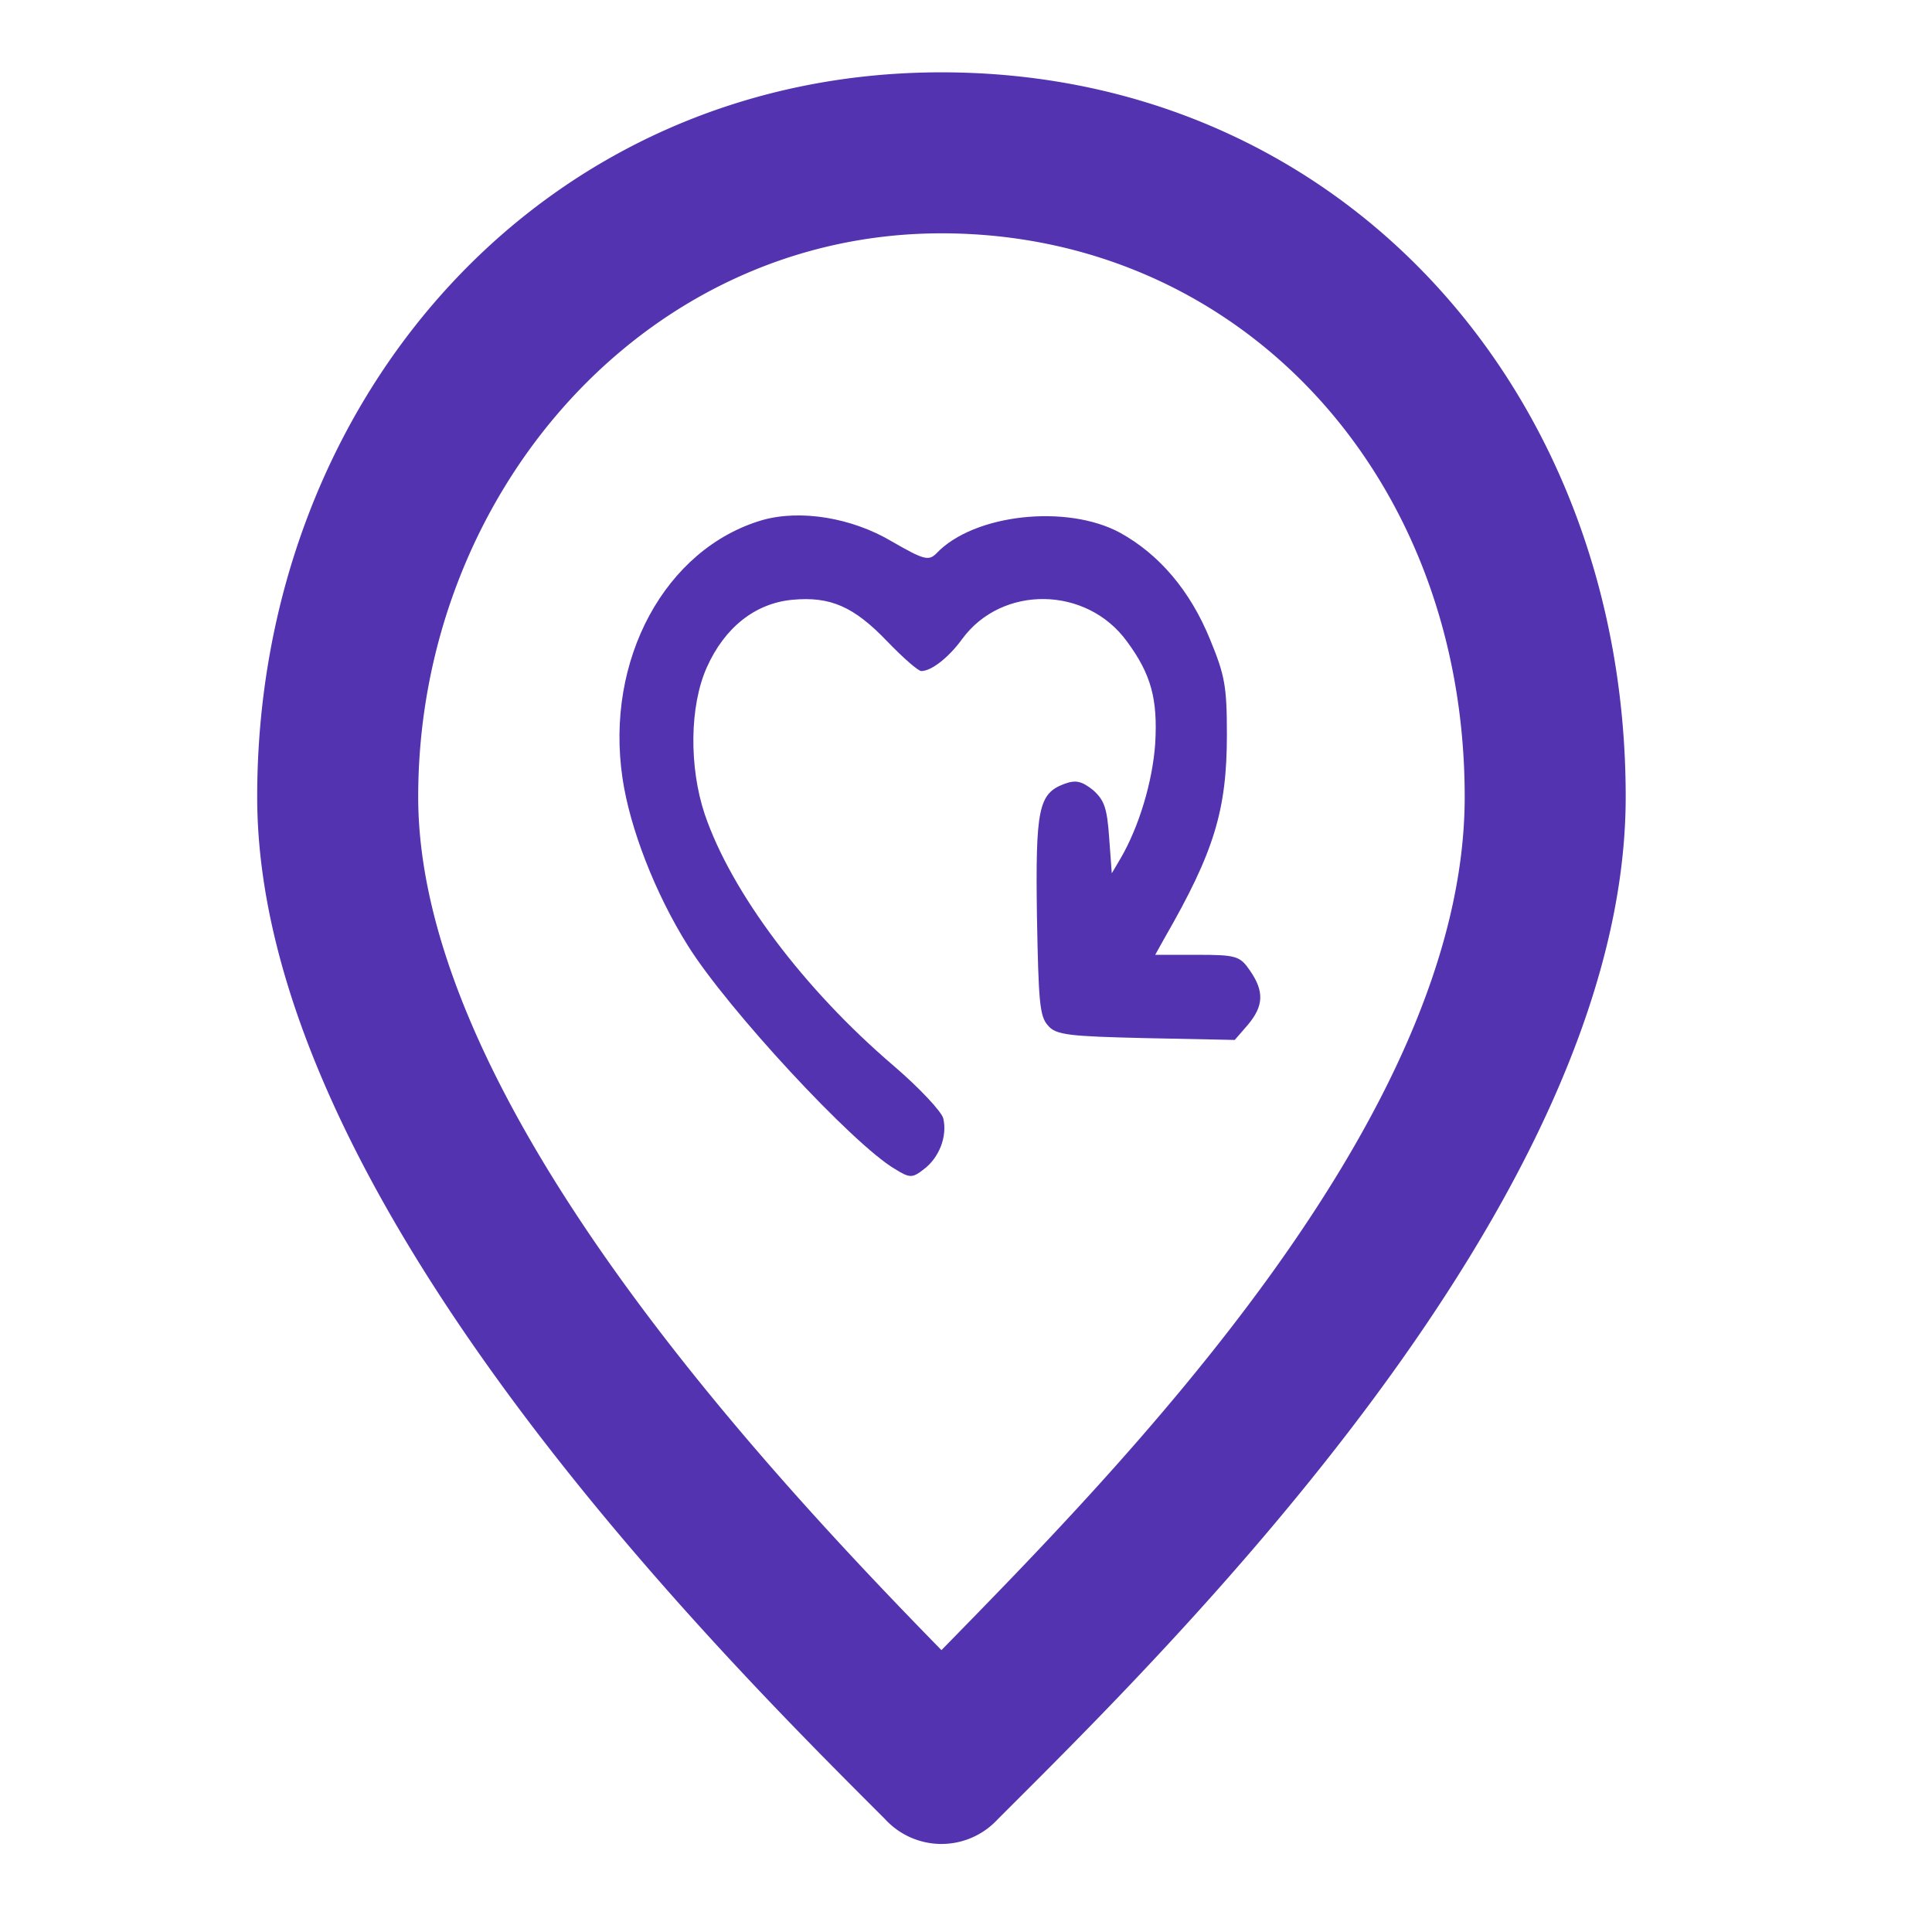 <?xml version="1.0" encoding="UTF-8" standalone="no"?>
<!-- Uploaded to: SVG Repo, www.svgrepo.com, Generator: SVG Repo Mixer Tools -->

<svg
   xmlns:dc="http://purl.org/dc/elements/1.1/"
   xmlns:cc="http://creativecommons.org/ns#"
   xmlns:rdf="http://www.w3.org/1999/02/22-rdf-syntax-ns#"
   xmlns:svg="http://www.w3.org/2000/svg"
   xmlns="http://www.w3.org/2000/svg"
   xmlns:sodipodi="http://sodipodi.sourceforge.net/DTD/sodipodi-0.dtd"
   xmlns:inkscape="http://www.inkscape.org/namespaces/inkscape"
   width="800px"
   height="800px"
   viewBox="0 0 48 48"
   version="1.1"
   id="svg13"
   sodipodi:docname="marker_salut.svg"
   inkscape:version="0.92.4 (5da689c313, 2019-01-14)">
  <defs
     id="defs17" />
  <sodipodi:namedview
     pagecolor="#ffffff"
     bordercolor="#666666"
     borderopacity="1"
     objecttolerance="10"
     gridtolerance="10"
     guidetolerance="10"
     inkscape:pageopacity="0"
     inkscape:pageshadow="2"
     inkscape:window-width="1920"
     inkscape:window-height="1017"
     id="namedview15"
     showgrid="false"
     inkscape:zoom="0.295"
     inkscape:cx="400"
     inkscape:cy="400"
     inkscape:window-x="1672"
     inkscape:window-y="-8"
     inkscape:window-maximized="1"
     inkscape:current-layer="svg13" />
  <title
     id="title2">location-point-of-interest</title>
  <g
     data-name="invisible box"
     id="invisible_box">
    <rect
       style="fill:none"
       y="0"
       x="0"
       id="rect4"
       height="48"
       width="48" />
  </g>
  <g
     data-name="icons Q2"
     id="icons_Q2">
    <path
       inkscape:connector-curvature="0"
       id="path7"
       d="m 23.39,5.797 c 7.4,0 13,6 13,14 0,8 -8.6,16.7 -13,21.2 -4.4,-4.5 -13,-13.7 -13,-21.2 0,-7.5 5.6,-14 13,-14 m 0,-4 c -9.9,0 -17,8.1 -17,18 0,9.9 11.5,21.3 15.6,25.4 a 1.9,1.9 0 0 0 2.8,0 c 4.1,-4.1 15.6,-15.3 15.6,-25.4 0,-10.1 -7.1,-18 -17,-18 z"
       style="fill:#5333af;fill-opacity:1" />
    <g
       style="fill:#5333af;fill-opacity:1;stroke:none"
       transform="matrix(0.013,0,0,-0.015,11.437,32.572)"
       id="g2">
      <path
         inkscape:connector-curvature="0"
         d="M 577,1310 C 392,1263 276,1079 310,882 324,800 372,692 435,605 510,501 750,276 831,235 c 28,-15 33,-15 55,0 29,19 45,54 37,84 -3,11 -46,51 -96,88 -170,126 -309,286 -360,416 -30,78 -29,179 4,243 34,66 92,106 163,112 73,6 118,-11 182,-69 30,-27 59,-49 65,-49 19,0 52,22 78,53 76,90 238,88 315,-4 46,-54 59,-95 54,-169 -5,-63 -31,-138 -66,-190 l -17,-25 -5,59 c -4,49 -9,62 -31,79 -22,15 -33,17 -55,10 -49,-16 -55,-41 -52,-220 3,-140 5,-165 21,-180 15,-16 41,-18 187,-21 l 170,-3 25,25 c 30,31 32,55 4,90 -19,24 -26,26 -101,26 h -80 l 18,28 c 95,143 119,212 119,337 0,80 -4,98 -32,157 -38,81 -97,141 -172,177 -102,48 -280,31 -351,-34 -15,-13 -24,-11 -86,20 -76,39 -174,53 -247,35 z"
         id="path1-3"
         style="fill:#5333af;fill-opacity:1" />
    </g>
  </g>
</svg>
